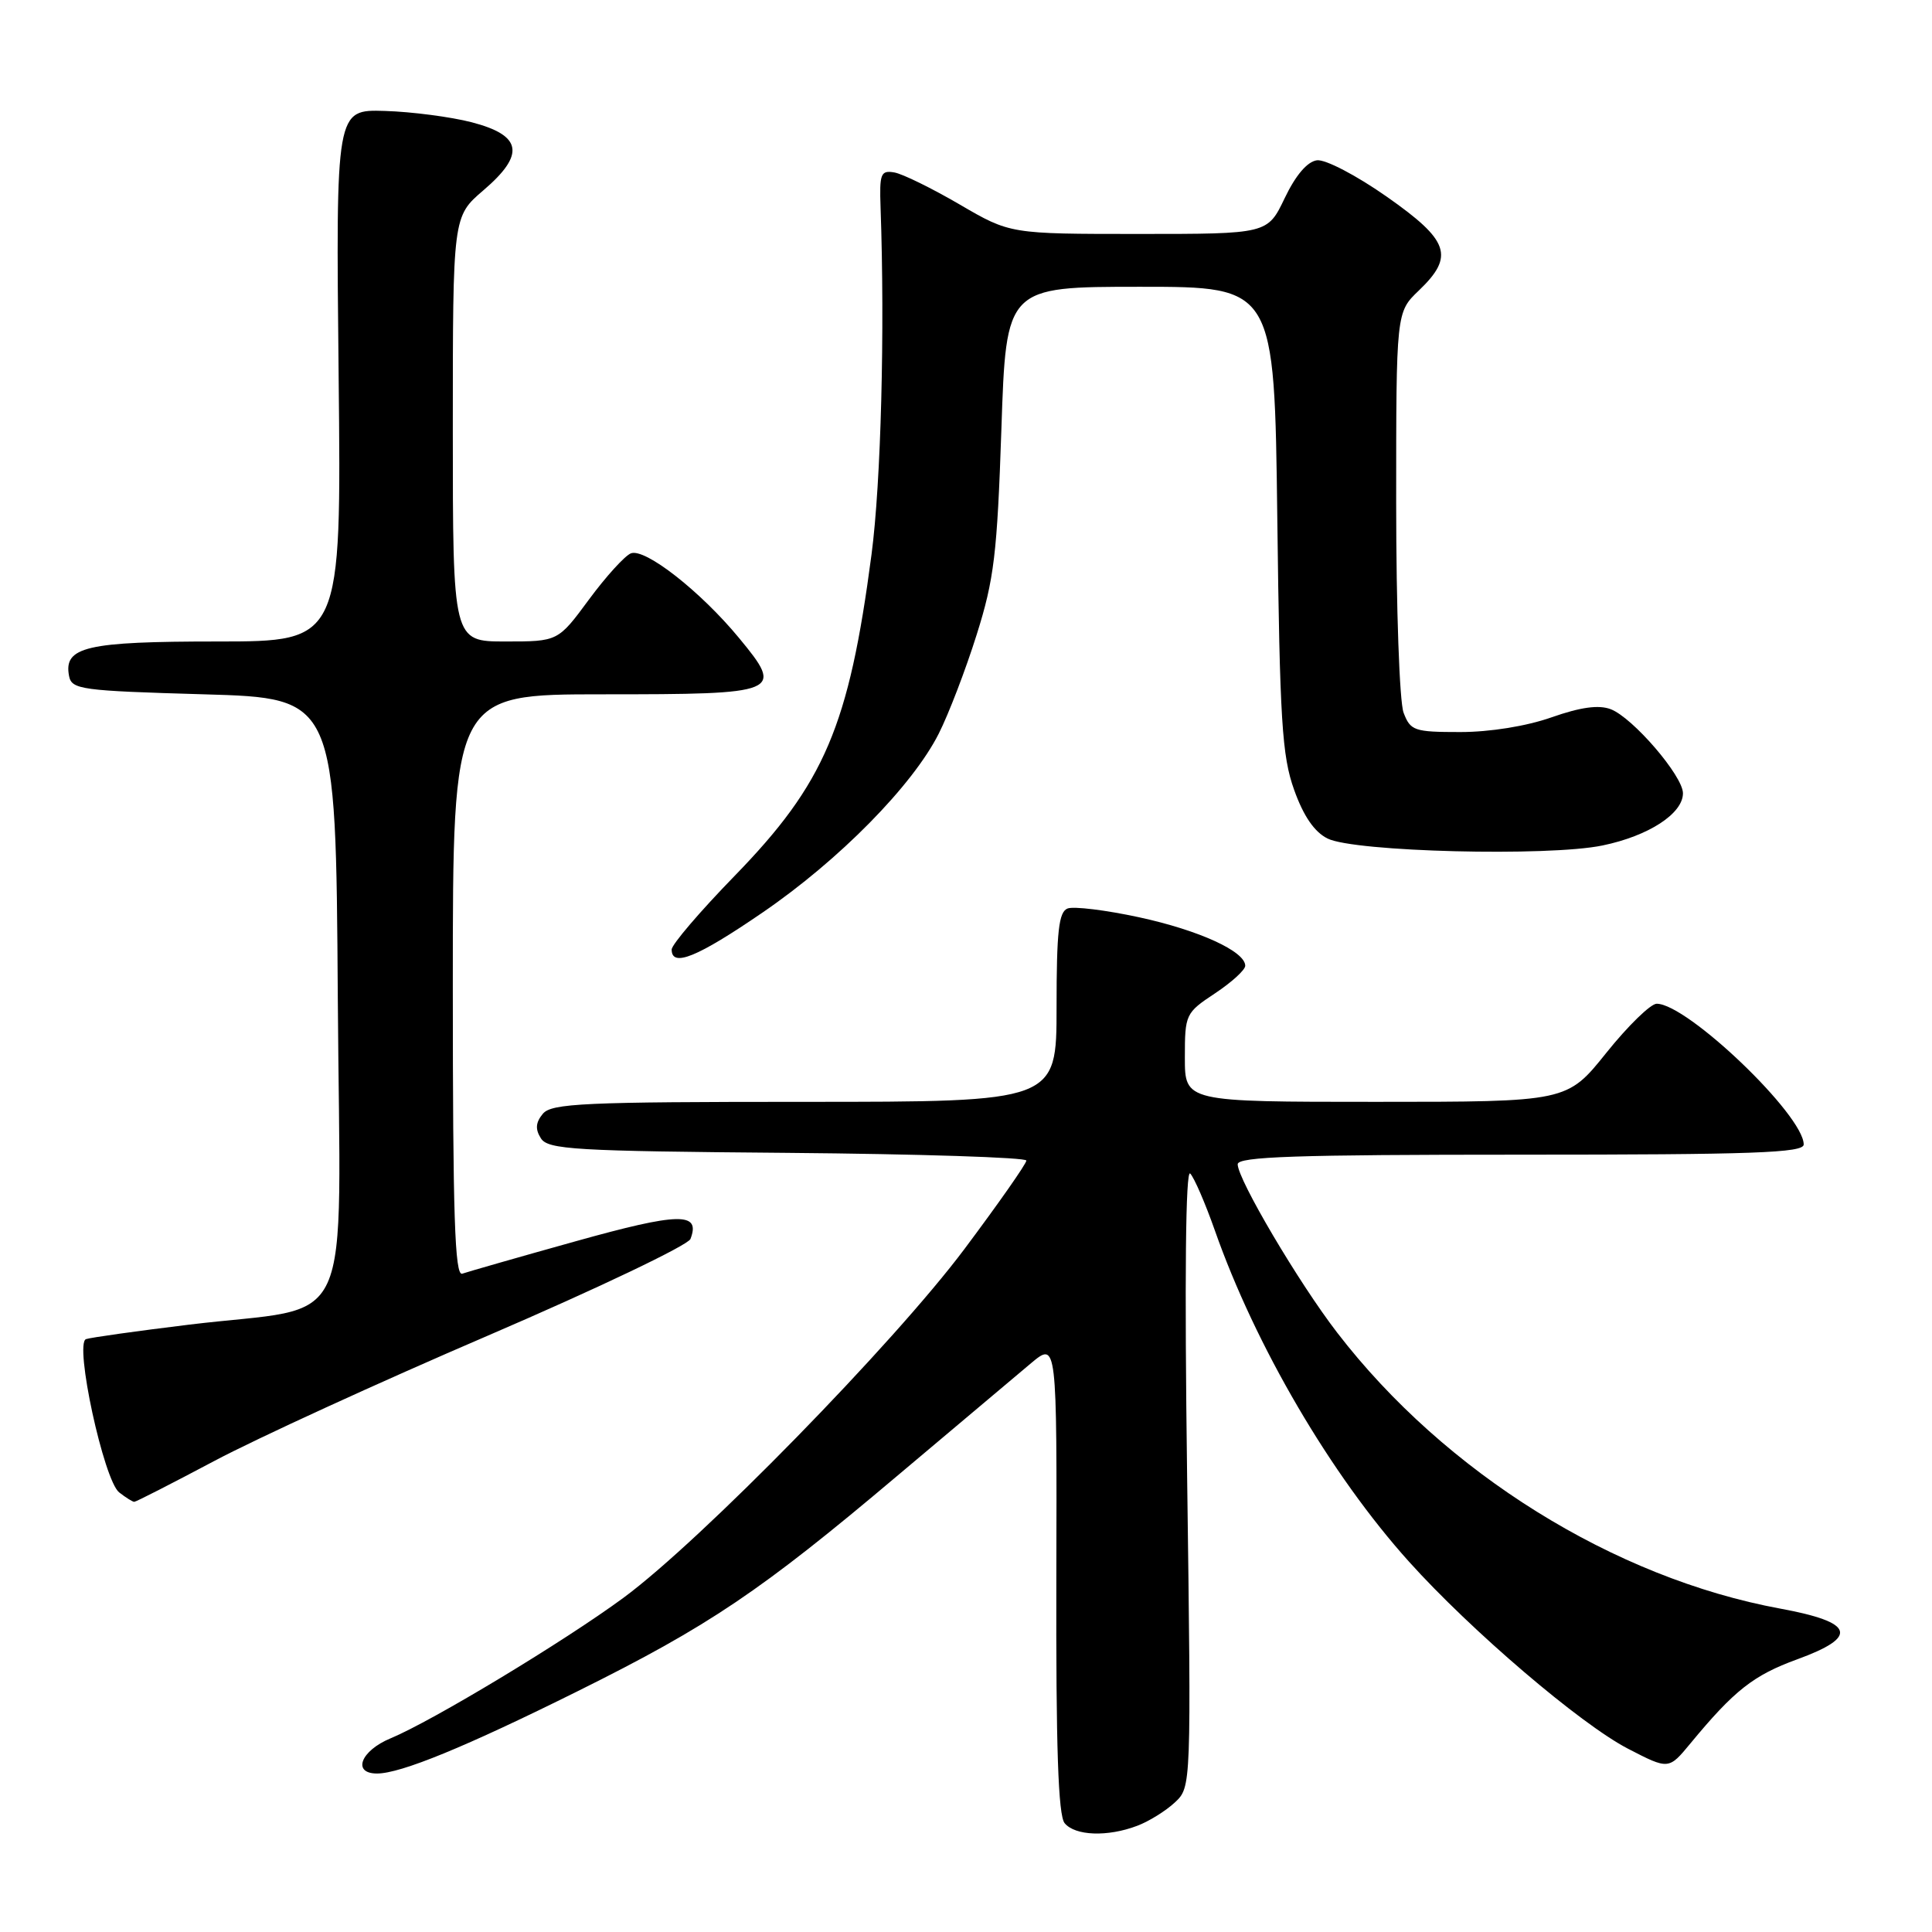 <?xml version="1.0" encoding="UTF-8" standalone="no"?>
<!DOCTYPE svg PUBLIC "-//W3C//DTD SVG 1.1//EN" "http://www.w3.org/Graphics/SVG/1.1/DTD/svg11.dtd" >
<svg xmlns="http://www.w3.org/2000/svg" xmlns:xlink="http://www.w3.org/1999/xlink" version="1.1" viewBox="0 0 256 256">
 <g >
 <path fill="currentColor"
d=" M 150.68 241.93 C 152.23 241.35 154.48 239.95 155.68 238.83 C 157.85 236.79 157.85 236.79 157.30 195.64 C 156.95 169.29 157.10 154.86 157.71 155.50 C 158.24 156.05 159.70 159.43 160.96 163.00 C 166.35 178.35 176.35 195.43 186.70 206.93 C 194.93 216.08 209.43 228.46 215.73 231.72 C 221.11 234.50 221.11 234.50 224.00 231.00 C 229.79 223.99 232.33 221.99 238.11 219.88 C 246.35 216.88 245.72 214.96 235.90 213.15 C 213.88 209.10 191.46 195.14 177.19 176.59 C 172.10 169.99 164.00 156.27 164.00 154.27 C 164.00 153.26 171.79 153.00 201.50 153.00 C 232.31 153.00 239.00 152.76 239.00 151.65 C 239.00 147.76 223.58 133.00 219.52 133.00 C 218.72 133.00 215.71 135.93 212.85 139.50 C 207.64 146.00 207.64 146.00 182.32 146.00 C 157.00 146.00 157.00 146.00 157.00 140.13 C 157.00 134.40 157.09 134.21 161.00 131.62 C 163.20 130.16 165.00 128.52 165.00 127.97 C 165.00 126.06 158.87 123.26 150.92 121.54 C 146.52 120.59 142.27 120.07 141.46 120.38 C 140.29 120.83 140.00 123.40 140.00 133.47 C 140.00 146.00 140.00 146.00 106.62 146.00 C 77.39 146.00 73.08 146.20 71.93 147.58 C 70.98 148.73 70.90 149.62 71.67 150.83 C 72.60 152.32 76.10 152.53 104.36 152.76 C 121.76 152.91 136.00 153.37 136.00 153.78 C 136.00 154.20 132.30 159.48 127.78 165.52 C 118.39 178.05 92.84 204.18 82.62 211.71 C 74.74 217.51 57.29 228.04 51.75 230.34 C 47.78 231.99 46.63 235.00 49.96 235.00 C 53.10 235.00 61.68 231.48 76.61 224.06 C 93.94 215.45 100.80 210.83 118.84 195.60 C 126.73 188.95 134.73 182.21 136.62 180.63 C 140.05 177.77 140.05 177.77 139.97 208.97 C 139.91 231.52 140.22 240.56 141.07 241.58 C 142.46 243.26 146.76 243.42 150.68 241.93 Z  M 28.35 193.61 C 33.93 190.64 50.29 183.14 64.71 176.95 C 79.12 170.75 91.17 165.00 91.49 164.17 C 92.87 160.58 90.00 160.64 76.26 164.48 C 68.69 166.59 61.94 168.53 61.25 168.77 C 60.26 169.12 60.00 161.06 60.00 130.61 C 60.00 92.00 60.00 92.00 79.88 92.00 C 103.48 92.00 103.94 91.81 97.92 84.53 C 92.82 78.35 85.47 72.60 83.60 73.32 C 82.80 73.63 80.30 76.38 78.04 79.44 C 73.94 85.00 73.94 85.00 66.97 85.00 C 60.00 85.00 60.00 85.00 60.00 56.85 C 60.00 28.69 60.00 28.69 64.05 25.22 C 69.63 20.45 69.19 17.94 62.50 16.20 C 59.75 15.49 54.58 14.81 51.00 14.70 C 44.50 14.50 44.50 14.50 44.87 49.75 C 45.24 85.00 45.24 85.00 28.81 85.00 C 11.42 85.00 8.41 85.70 9.15 89.57 C 9.50 91.37 10.73 91.53 27.01 92.00 C 44.50 92.50 44.50 92.50 44.76 132.20 C 45.06 177.94 47.40 172.80 25.00 175.53 C 18.12 176.37 12.01 177.23 11.40 177.44 C 9.82 177.99 13.75 196.14 15.79 197.75 C 16.67 198.44 17.57 199.00 17.79 199.00 C 18.02 199.00 22.77 196.57 28.35 193.61 Z  M 101.05 120.91 C 111.19 113.97 120.91 104.10 124.39 97.21 C 125.70 94.62 127.96 88.73 129.41 84.11 C 131.73 76.76 132.13 73.40 132.69 56.86 C 133.32 38.00 133.32 38.00 151.09 38.00 C 168.87 38.00 168.87 38.00 169.25 68.75 C 169.58 95.49 169.87 100.17 171.48 104.66 C 172.72 108.14 174.17 110.25 175.91 111.11 C 179.46 112.88 205.16 113.52 212.34 112.03 C 218.45 110.77 223.00 107.81 223.00 105.11 C 223.00 102.82 216.35 95.08 213.42 93.97 C 211.84 93.37 209.43 93.70 205.59 95.05 C 202.27 96.22 197.43 97.00 193.50 97.00 C 187.39 97.00 186.89 96.83 185.98 94.43 C 185.44 93.01 185.00 80.61 185.00 66.62 C 185.00 41.37 185.00 41.37 188.00 38.50 C 192.76 33.94 192.05 31.88 183.75 26.06 C 179.73 23.24 175.61 21.09 174.50 21.24 C 173.22 21.41 171.68 23.22 170.23 26.25 C 167.96 31.00 167.96 31.00 150.91 31.00 C 133.85 31.00 133.85 31.00 127.17 27.10 C 123.50 24.96 119.60 23.04 118.50 22.85 C 116.70 22.54 116.52 23.01 116.68 27.50 C 117.26 43.84 116.74 63.91 115.48 73.48 C 112.49 96.23 109.26 103.81 97.33 116.07 C 92.75 120.78 89.00 125.16 89.00 125.82 C 89.00 128.22 92.38 126.85 101.05 120.91 Z "/>
</g>
</svg>